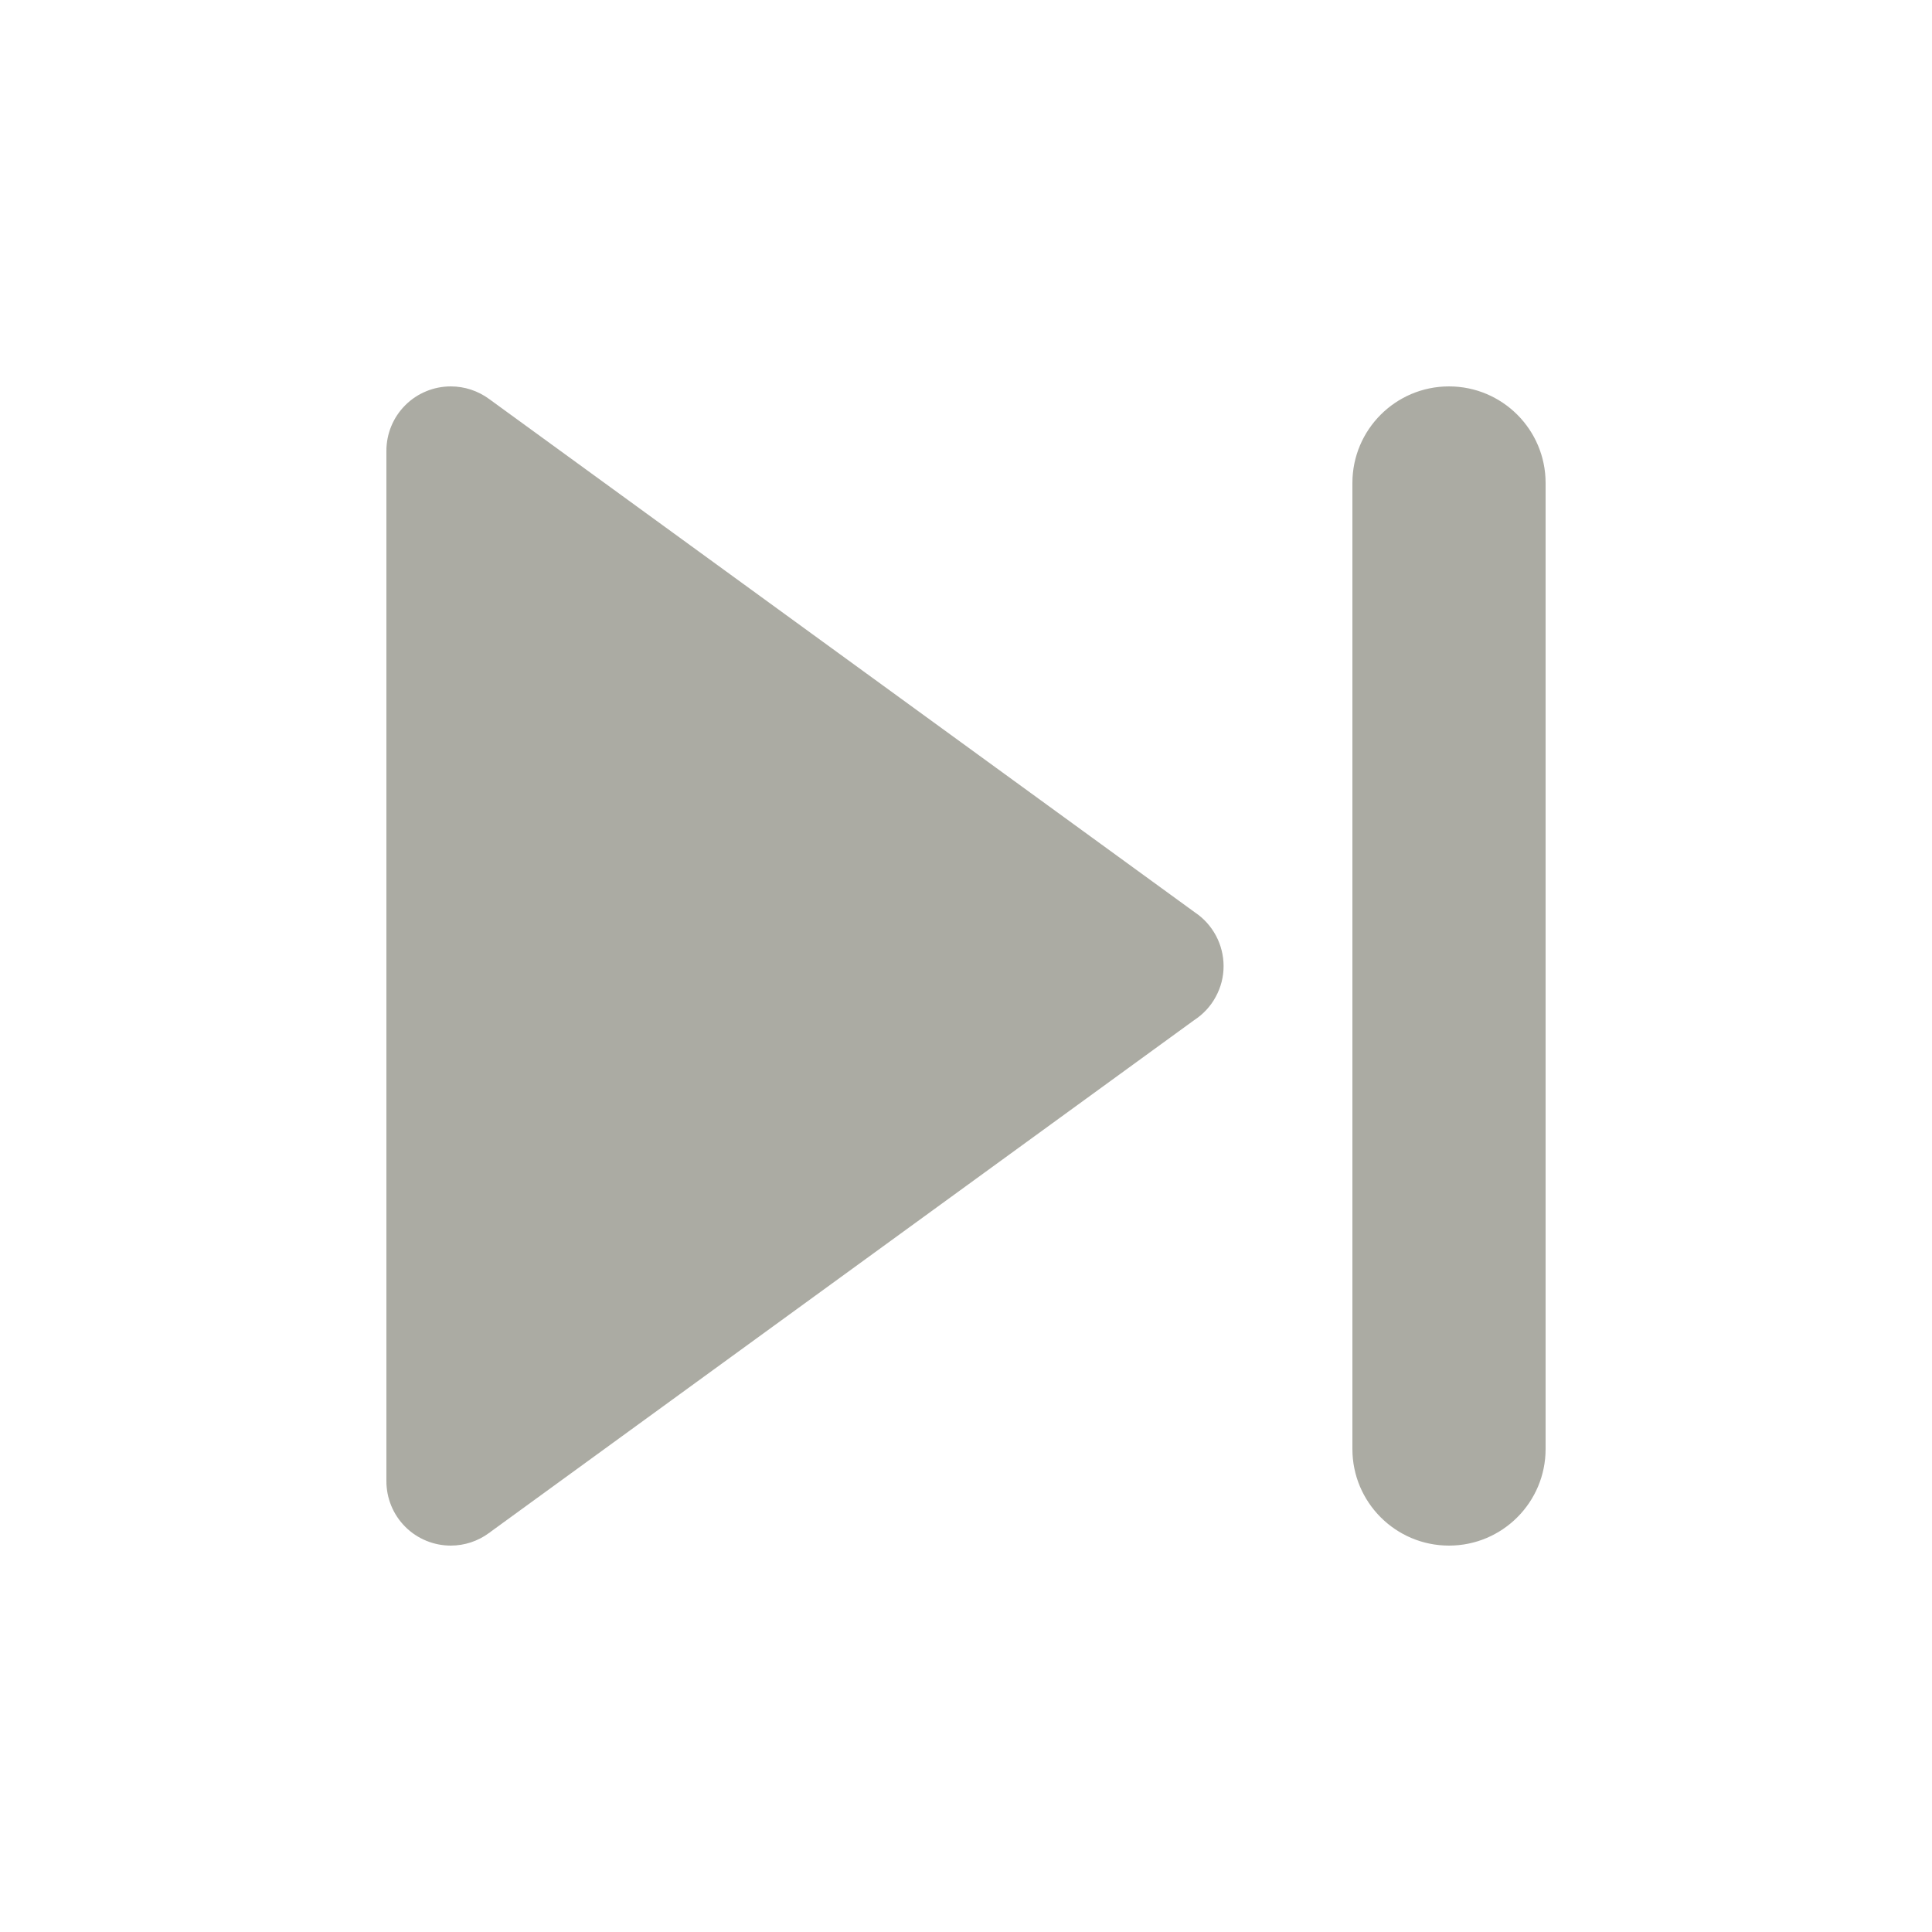 <svg width="28" height="28" viewBox="0 0 28 28" fill="none" xmlns="http://www.w3.org/2000/svg">
<g opacity="0.9">
<path d="M6.533 5.6C6.286 5.6 6.048 5.698 5.873 5.873C5.698 6.048 5.6 6.286 5.6 6.533C5.6 6.535 5.6 6.536 5.6 6.537V14V21.463C5.6 21.464 5.6 21.465 5.6 21.467C5.6 21.714 5.698 21.952 5.873 22.127C6.048 22.302 6.286 22.4 6.533 22.4C6.732 22.4 6.926 22.336 7.086 22.218H7.088C7.096 22.211 7.105 22.204 7.113 22.198L17.305 14.786C17.436 14.701 17.545 14.585 17.619 14.447C17.694 14.31 17.734 14.156 17.733 14C17.733 13.847 17.695 13.696 17.623 13.561C17.551 13.426 17.447 13.31 17.32 13.225L7.088 5.782C6.927 5.664 6.733 5.6 6.533 5.6ZM21 5.6C20.227 5.6 19.6 6.227 19.6 7V21C19.6 21.773 20.227 22.4 21 22.4C21.773 22.4 22.4 21.773 22.4 21V7C22.4 6.227 21.773 5.6 21 5.6Z" fill="#A2A299"/>
</g>
</svg>

